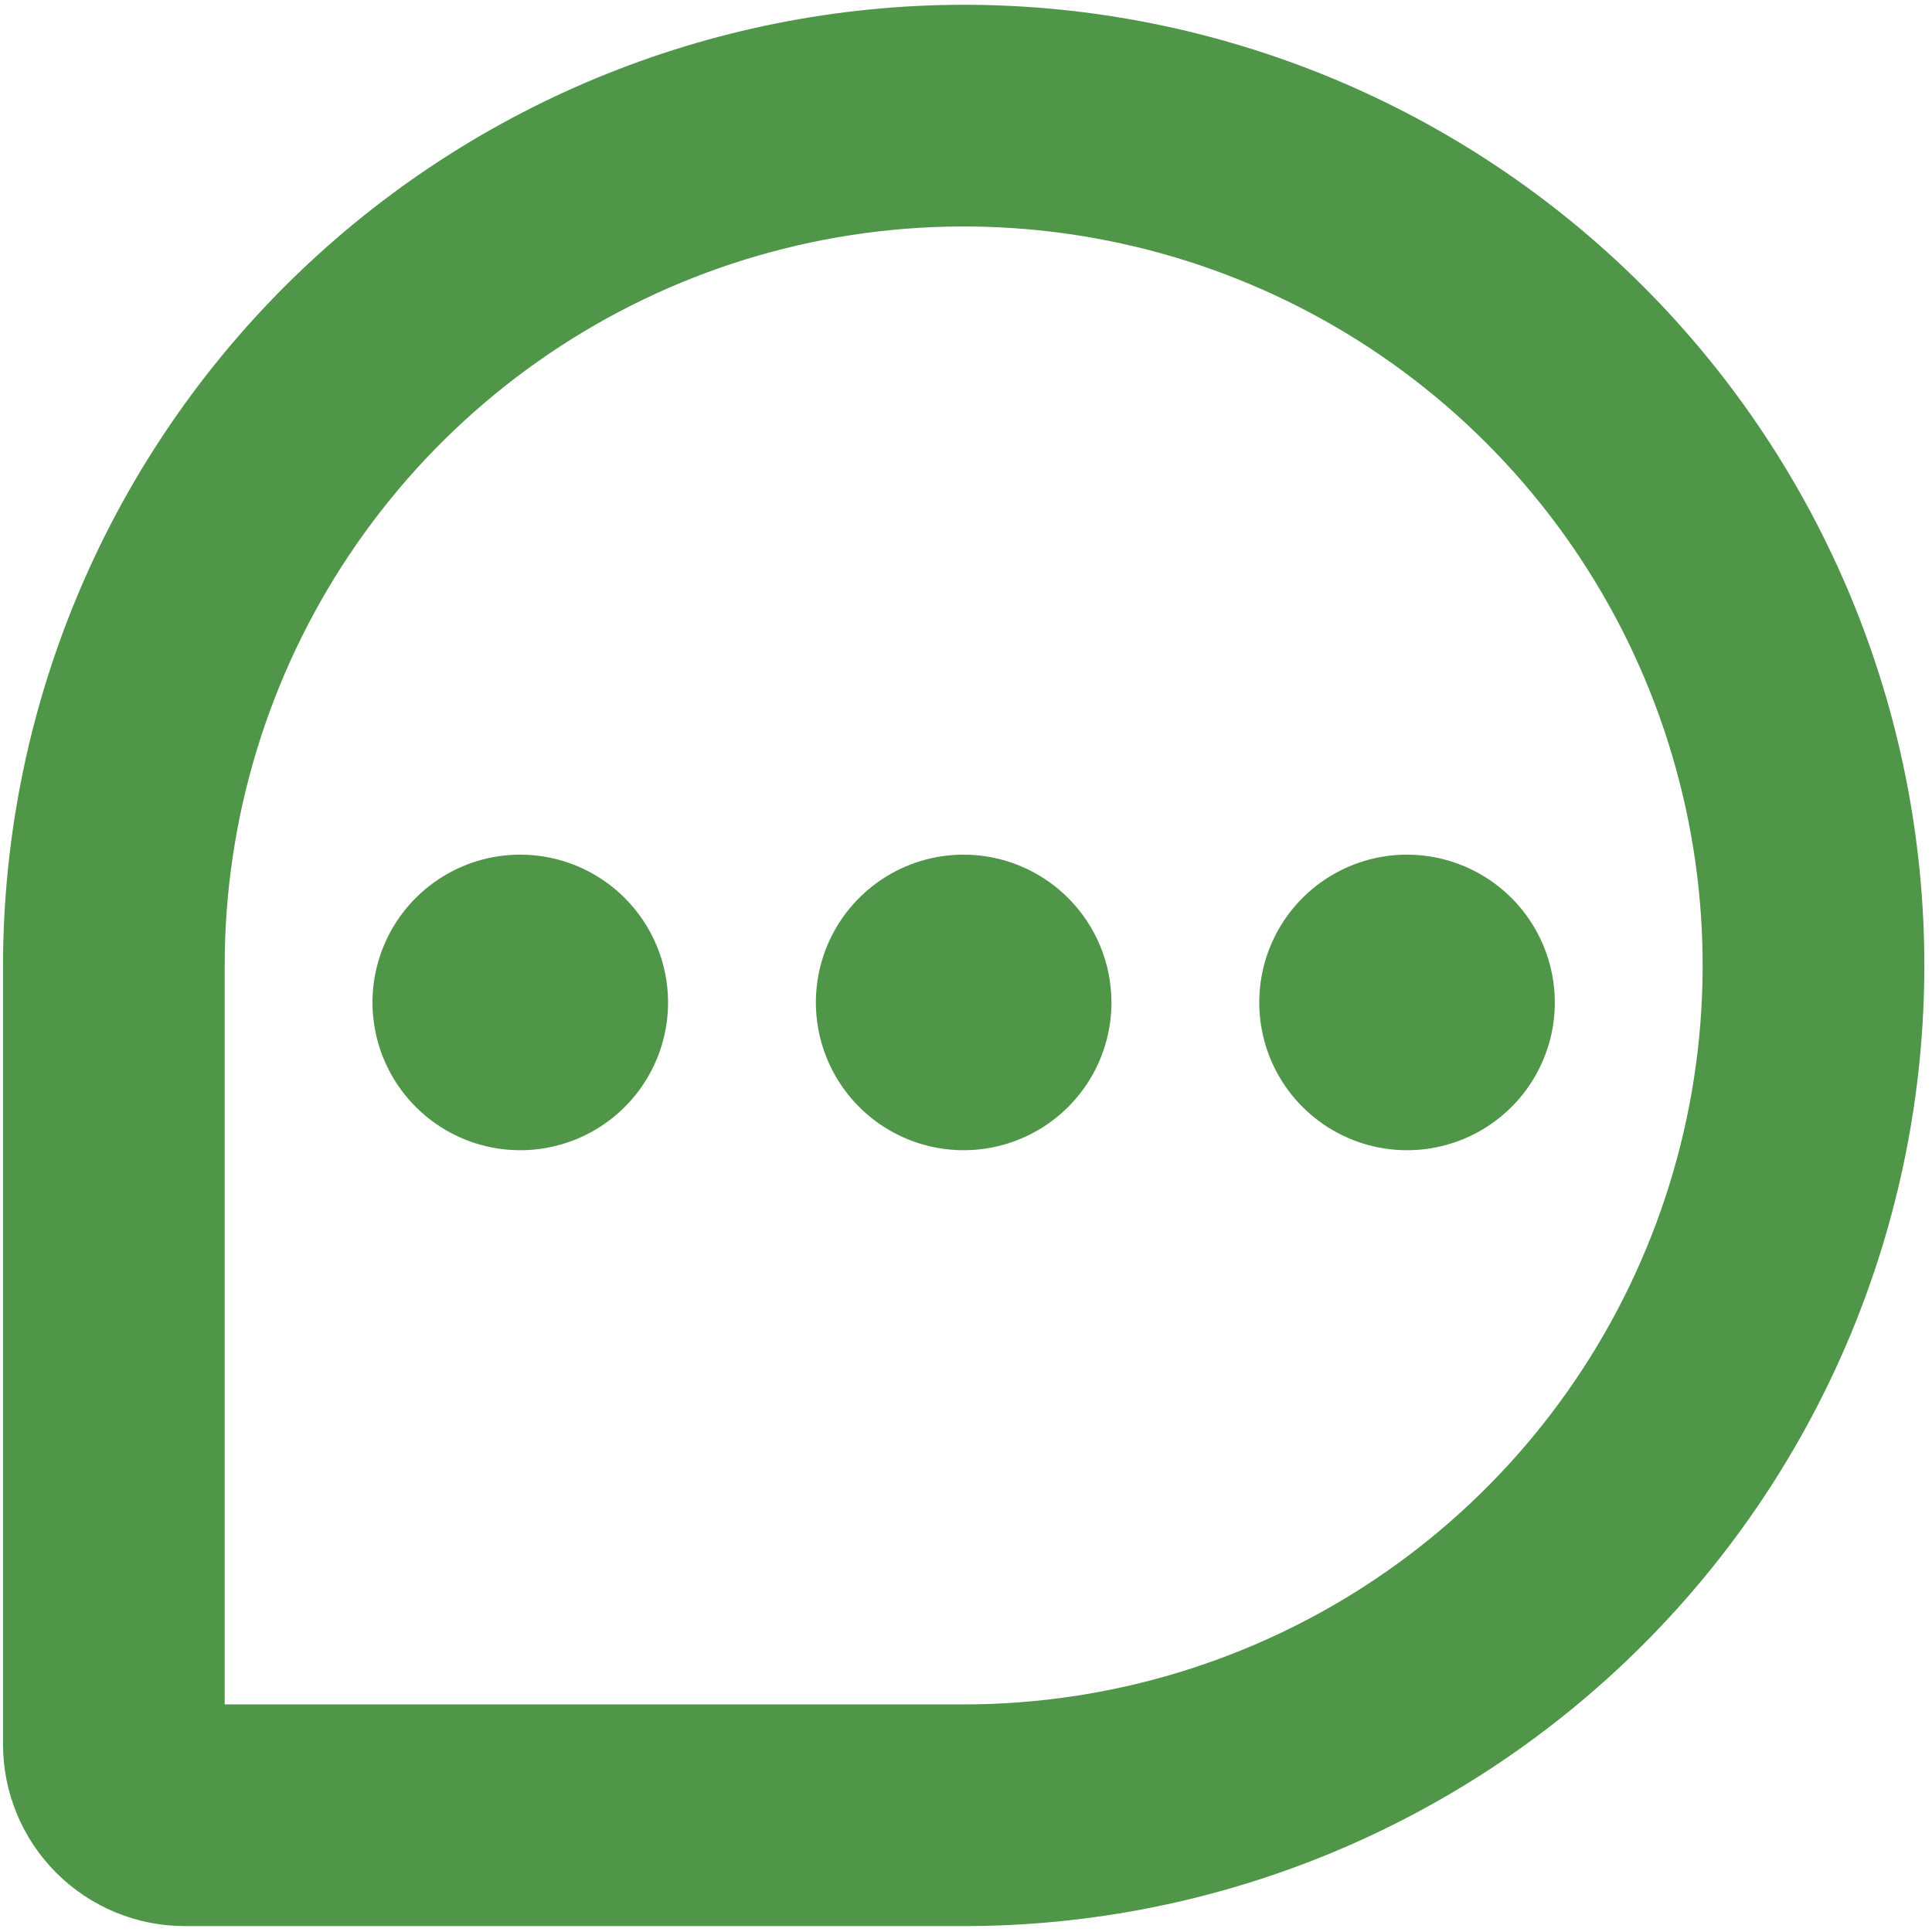 <svg width="181" height="181" viewBox="0 0 181 181" fill="none" xmlns="http://www.w3.org/2000/svg">
<path d="M90.282 0.447C66.421 0.474 43.545 9.965 26.672 26.838C9.8 43.71 0.309 66.586 0.282 90.447V163.428C0.287 167.941 2.082 172.267 5.273 175.457C8.463 178.648 12.789 180.442 17.302 180.447H90.282C114.151 180.447 137.043 170.965 153.922 154.087C170.8 137.209 180.282 114.317 180.282 90.447C180.282 66.578 170.8 43.686 153.922 26.808C137.043 9.93 114.151 0.447 90.282 0.447ZM90.282 159.678H21.051V90.447C21.051 76.755 25.111 63.37 32.719 51.985C40.326 40.6 51.138 31.726 63.788 26.486C76.439 21.247 90.359 19.876 103.788 22.547C117.218 25.218 129.553 31.812 139.236 41.494C148.918 51.176 155.511 63.512 158.183 76.941C160.854 90.371 159.483 104.291 154.243 116.941C149.003 129.591 140.129 140.404 128.745 148.011C117.36 155.618 103.975 159.678 90.282 159.678ZM62.589 93.913C62.589 96.652 61.777 99.329 60.255 101.606C58.734 103.883 56.571 105.657 54.041 106.705C51.511 107.753 48.727 108.028 46.041 107.493C43.355 106.959 40.888 105.64 38.952 103.704C37.016 101.767 35.697 99.3 35.163 96.614C34.628 93.928 34.903 91.144 35.95 88.615C36.998 86.084 38.773 83.922 41.05 82.4C43.327 80.879 46.004 80.067 48.743 80.067C52.414 80.071 55.933 81.531 58.529 84.127C61.124 86.723 62.585 90.242 62.589 93.913ZM104.127 93.913C104.127 96.652 103.315 99.329 101.794 101.606C100.272 103.883 98.11 105.657 95.58 106.705C93.05 107.753 90.266 108.028 87.58 107.493C84.894 106.959 82.427 105.64 80.49 103.704C78.554 101.767 77.235 99.3 76.701 96.614C76.167 93.928 76.441 91.144 77.489 88.615C78.537 86.084 80.312 83.922 82.589 82.4C84.866 80.879 87.543 80.067 90.281 80.067C93.952 80.071 97.472 81.531 100.067 84.127C102.663 86.723 104.123 90.242 104.127 93.913ZM145.666 93.913C145.666 96.652 144.854 99.329 143.332 101.606C141.811 103.883 139.648 105.657 137.118 106.705C134.588 107.753 131.804 108.028 129.118 107.493C126.432 106.959 123.965 105.64 122.029 103.704C120.092 101.767 118.774 99.3 118.239 96.614C117.705 93.928 117.979 91.144 119.027 88.615C120.075 86.084 121.85 83.922 124.127 82.4C126.404 80.879 129.081 80.067 131.82 80.067C135.491 80.071 139.01 81.531 141.606 84.127C144.201 86.723 145.662 90.242 145.666 93.913Z" fill="#4F9649"/>
</svg>
